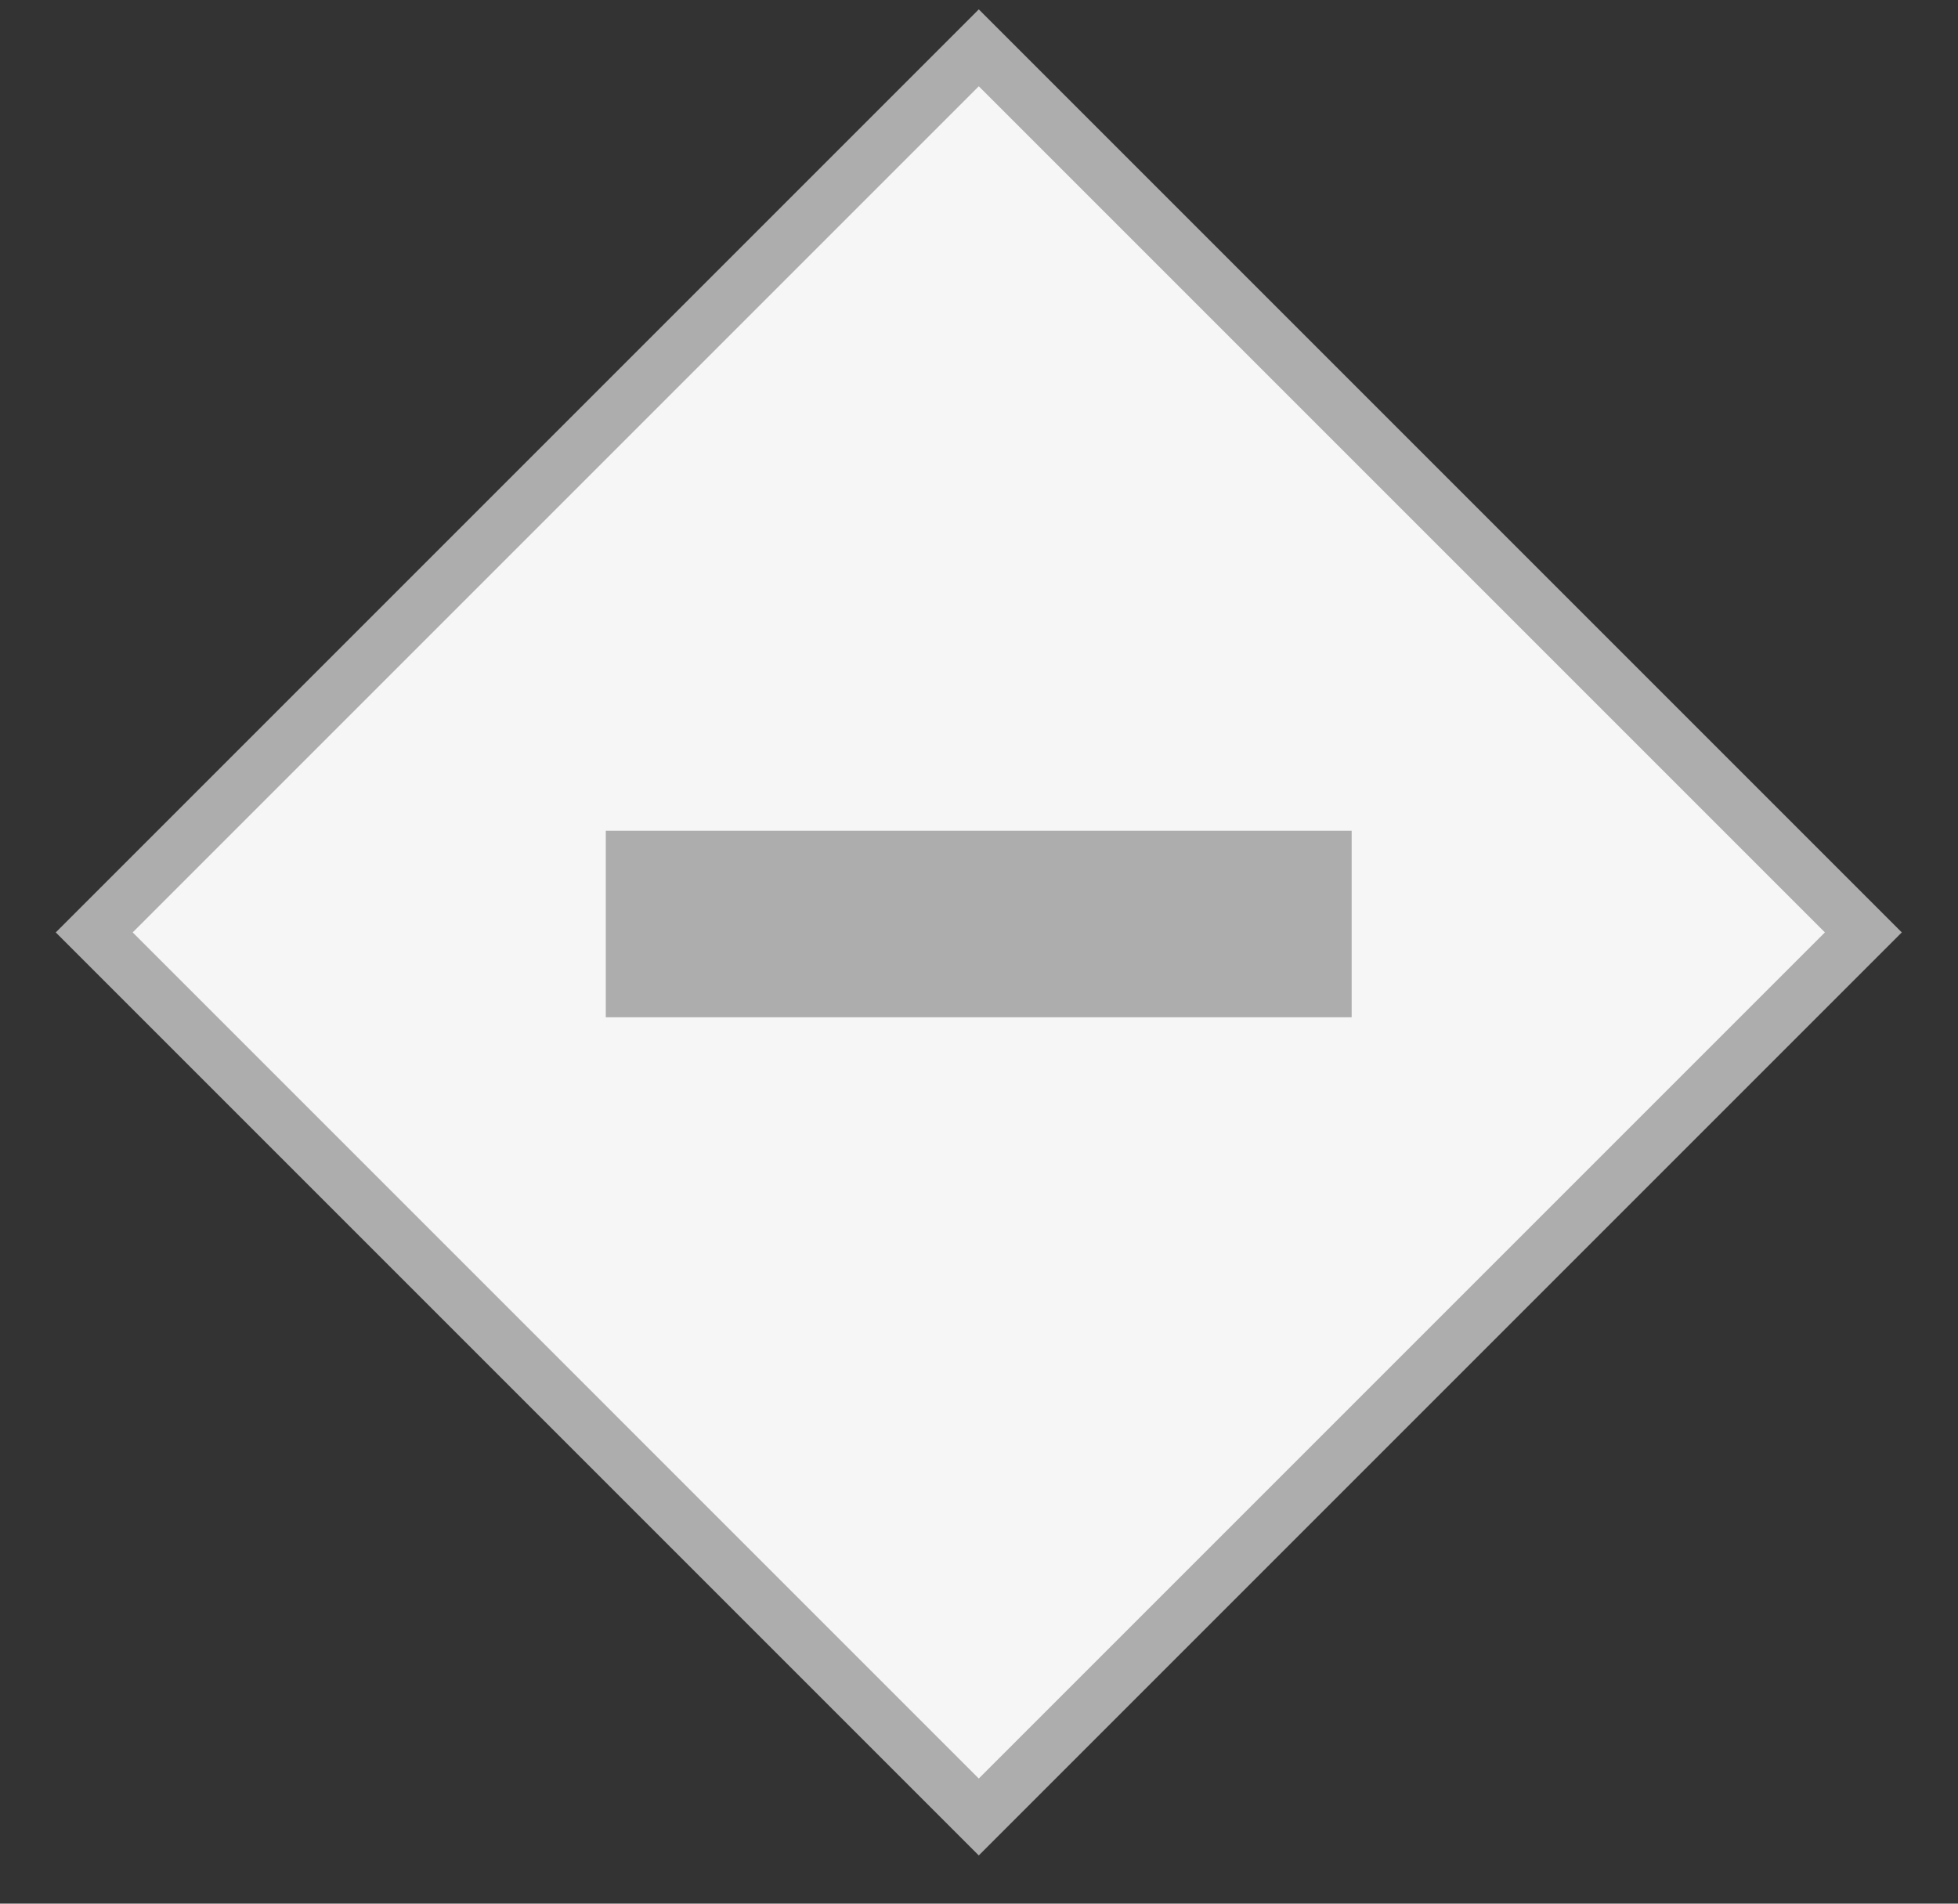 <?xml version="1.0" encoding="UTF-8"?>
<svg width="36px" height="35px" viewBox="0 0 36 35" version="1.1" xmlns="http://www.w3.org/2000/svg" xmlns:xlink="http://www.w3.org/1999/xlink">
    <rect x="0" y="0" width="36" height="35" fill="#333333" stroke="none"/>
    <!-- Generator: Sketch 54.1 (76490) - https://sketchapp.com -->
    <title>并行分支未开始（-）</title>
    <desc>Created with Sketch.</desc>
    <g id="并行分支未开始（-）" stroke="none" stroke-width="1" fill="none" fill-rule="evenodd">
        <g id="编组-72复制-7">
            <g id="编组-20" transform="translate(0.853, 0)">
                <g id="编组-13">
                    <g id="并行分支" fill="#F6F6F6" fill-rule="nonzero" stroke="#ADADAD">
                        <path d="M5.643,5.643 L5.643,28.643 L28.643,28.643 L28.643,5.643 L5.643,5.643 Z" id="矩形复制-65" transform="translate(17.143, 17.143) rotate(-225) translate(-17.143, -17.143) "></path>
                    </g>
                    <g id="编组-71" transform="translate(8.571, 8.571)">
                        <rect id="矩形" x="0" y="-8.70414851e-14" width="17.143" height="17.143"></rect>
                        <rect id="形状结合" fill="#ADADAD" x="1.714" y="6.703" width="13.714" height="3.429"></rect>
                    </g>
                </g>
            </g>
        </g>
    </g>
</svg>